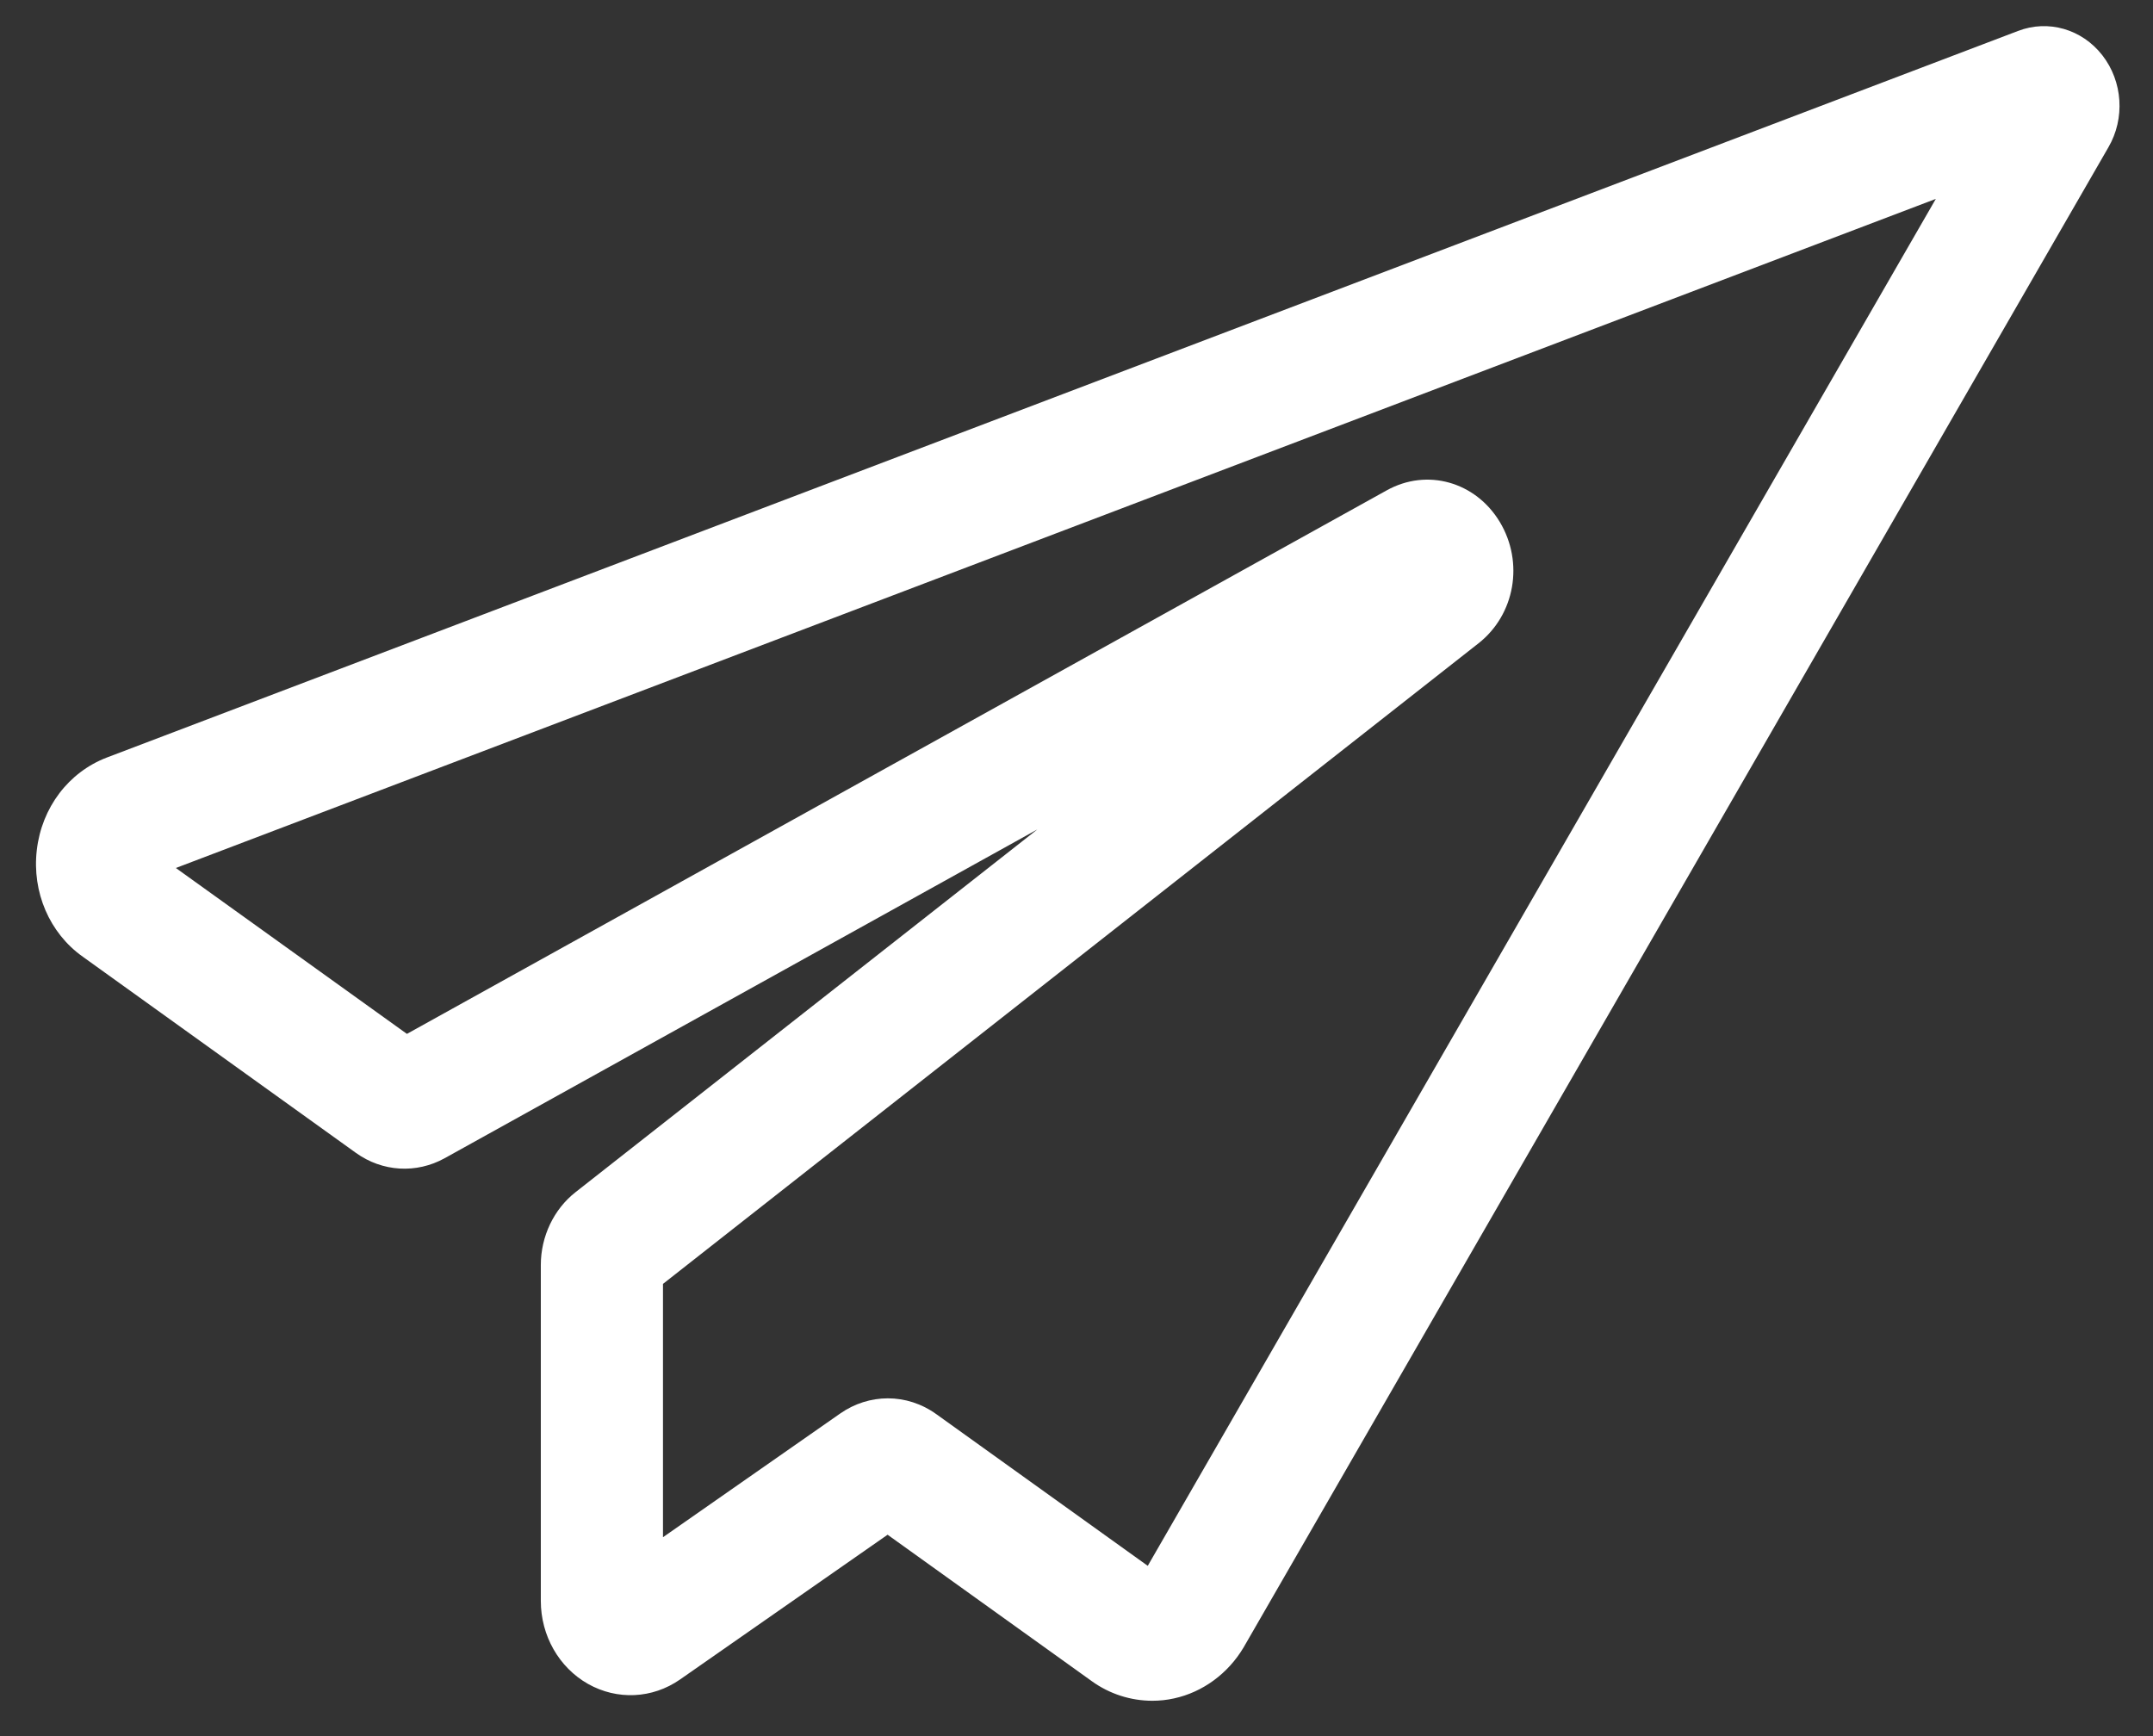 <svg width="31" height="25" viewBox="0 0 31 25" fill="none" xmlns="http://www.w3.org/2000/svg">
<rect x="0" y="0" width="31" height="25" fill="#333333" stroke="none"/>
<path d="M30.27 0.795C29.976 0.418 29.489 0.279 29.056 0.446L1.537 10.909C0.987 11.12 0.601 11.629 0.53 12.24C0.459 12.847 0.713 13.437 1.191 13.776L5.124 16.601C5.505 16.875 5.995 16.904 6.403 16.678L14.936 11.944L8.286 17.168C7.974 17.413 7.787 17.805 7.787 18.215V23.054C7.787 23.553 8.048 24.011 8.466 24.248C8.886 24.485 9.393 24.462 9.791 24.185L12.78 22.1L15.719 24.208C15.976 24.394 16.283 24.491 16.592 24.491C16.697 24.491 16.802 24.48 16.905 24.457C17.318 24.367 17.683 24.099 17.907 23.721L30.358 2.121C30.6 1.705 30.565 1.173 30.27 0.795ZM16.526 22.548L13.483 20.365C13.271 20.212 13.027 20.136 12.784 20.136C12.545 20.136 12.306 20.209 12.097 20.355L9.546 22.136V18.488L21.289 9.263C21.813 8.851 21.945 8.101 21.596 7.518C21.246 6.936 20.546 6.739 19.967 7.061L5.859 14.888L2.532 12.499L27.873 2.864L16.526 22.548Z" fill="white"/>
</svg>
